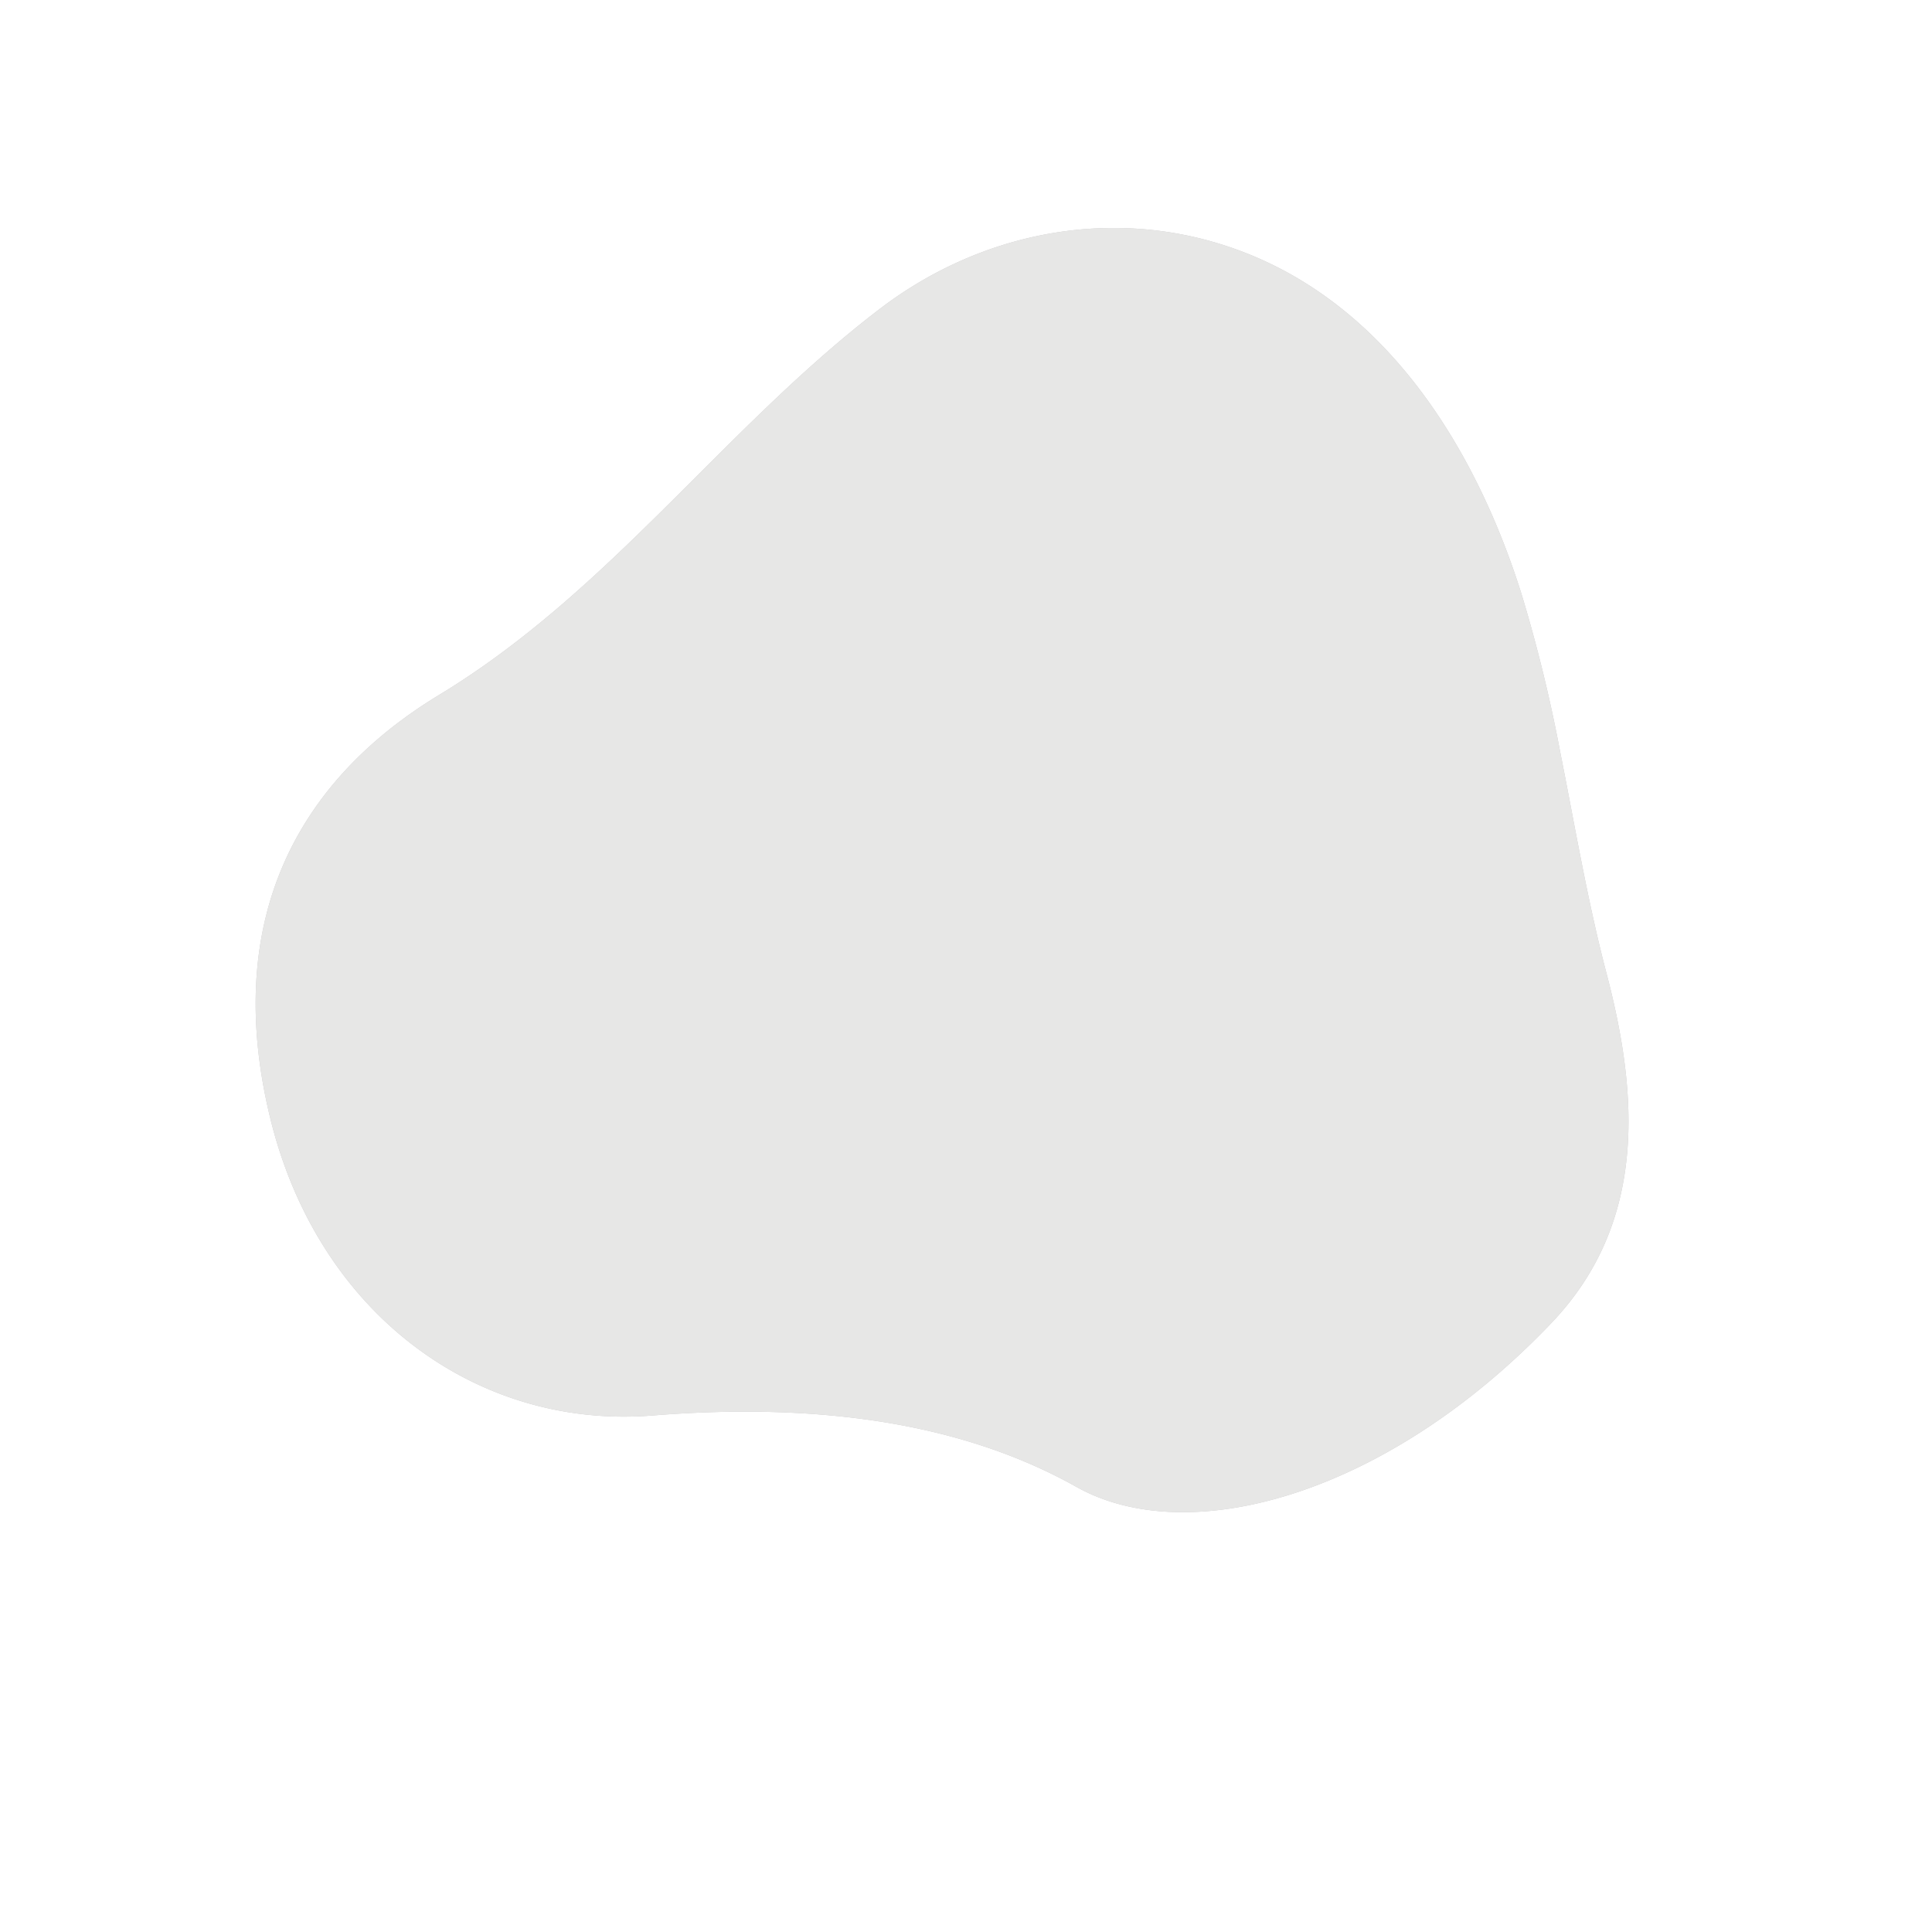 <svg class="animated" id="freepik_stories-live-collaboration" xmlns="http://www.w3.org/2000/svg" xmlns:xlink="http://www.w3.org/1999/xlink" viewBox="0 0 500 500" version="1.1" xmlns:svgjs="http://svgjs.com/svgjs"><style>svg#freepik_stories-live-collaboration:not(.animated) .animable {opacity: 0;}svg#freepik_stories-live-collaboration.animated #freepik--background-simple--inject-228 {animation: 1s 1 forwards cubic-bezier(.36,-0.01,.5,1.38) fadeIn;animation-delay: 0s;}svg#freepik_stories-live-collaboration.animated #freepik--Wall--inject-228 {animation: 1s 1 forwards cubic-bezier(.36,-0.01,.5,1.38) slideLeft;animation-delay: 0s;}svg#freepik_stories-live-collaboration.animated #freepik--Plants--inject-228 {animation: 1s 1 forwards cubic-bezier(.36,-0.01,.5,1.38) slideLeft;animation-delay: 0s;}svg#freepik_stories-live-collaboration.animated #freepik--character-2--inject-228 {animation: 1s 1 forwards cubic-bezier(.36,-0.01,.5,1.38) lightSpeedRight;animation-delay: 0s;}svg#freepik_stories-live-collaboration.animated #freepik--character-1--inject-228 {animation: 1s 1 forwards cubic-bezier(.36,-0.01,.5,1.38) lightSpeedRight;animation-delay: 0s;}            @keyframes fadeIn {                0% {                    opacity: 0;                }                100% {                    opacity: 1;                }            }                    @keyframes slideLeft {                0% {                    opacity: 0;                    transform: translateX(-30px);                }                100% {                    opacity: 1;                    transform: translateX(0);                }            }                    @keyframes lightSpeedRight {              from {                transform: translate3d(50%, 0, 0) skewX(-20deg);                opacity: 0;              }              60% {                transform: skewX(10deg);                opacity: 1;              }              80% {                transform: skewX(-2deg);              }              to {                opacity: 1;                transform: translate3d(0, 0, 0);              }            }        .animator-hidden { display: none; }</style><g id="freepik--background-simple--inject-228" class="animable" style="transform-origin: 243.808px 225.177px;"><path d="M403.74,194.41a389.52,389.52,0,0,0-9.91-40.47c-12.06-38.5-36.07-77.46-77.31-90.56-30.43-9.67-63.3-3-89,16.69-40.34,30.88-69.7,73-113.85,99.76-36.86,22.34-56.16,58.42-43.76,109.42S123.67,370,169,366.32c37.66-3,77,.21,109.57,18.48,29.08,16.33,80.48,2.15,123-42.48,24.77-26,22.37-59.06,14.3-90C410.85,233.29,407.6,213.77,403.74,194.41Z" style="fill: #AEADAC; transform-origin: 243.808px 225.177px;" id="el1hbxntmyz5l" class="animable"></path><g id="el0nkon3dugw3a"><path d="M403.74,194.41a389.52,389.52,0,0,0-9.91-40.47c-12.06-38.5-36.07-77.46-77.31-90.56-30.43-9.67-63.3-3-89,16.69-40.34,30.88-69.7,73-113.85,99.76-36.86,22.34-56.16,58.42-43.76,109.42S123.67,370,169,366.32c37.66-3,77,.21,109.57,18.48,29.08,16.33,80.48,2.15,123-42.48,24.77-26,22.37-59.06,14.3-90C410.85,233.29,407.6,213.77,403.74,194.41Z" style="fill: rgb(255, 255, 255); opacity: 0.7; transform-origin: 243.808px 225.177px;" class="animable" id="elt5kuv0sqrb"></path></g></g><g id="freepik--Wall--inject-228" class="animable animator-hidden" style="transform-origin: 256.295px 282.95px;"><line x1="101.96" y1="143.21" x2="101.96" y2="386.62" style="fill: none; stroke: rgb(38, 50, 56); stroke-linecap: round; stroke-linejoin: round; transform-origin: 101.96px 264.915px;" id="elgdhj5yfvsj" class="animable"></line><line x1="110.1" y1="145.43" x2="110.1" y2="388.84" style="fill: none; stroke: rgb(38, 50, 56); stroke-linecap: round; stroke-linejoin: round; transform-origin: 110.1px 267.135px;" id="elgwmeg3stuc8" class="animable"></line><line x1="295.8" y1="164.67" x2="295.8" y2="408.07" style="fill: none; stroke: rgb(38, 50, 56); stroke-linecap: round; stroke-linejoin: round; transform-origin: 295.8px 286.37px;" id="elodb8in4642a" class="animable"></line><line x1="303.93" y1="166.88" x2="303.93" y2="410.29" style="fill: none; stroke: rgb(38, 50, 56); stroke-linecap: round; stroke-linejoin: round; transform-origin: 303.93px 288.585px;" id="el5r11f1up72" class="animable"></line><line x1="78.54" y1="384.3" x2="420.19" y2="422.69" style="fill: none; stroke: rgb(38, 50, 56); stroke-linecap: round; stroke-linejoin: round; transform-origin: 249.365px 403.495px;" id="eltblp2jycnbs" class="animable"></line><line x1="78.54" y1="269.63" x2="434.05" y2="291.82" style="fill: none; stroke: rgb(38, 50, 56); stroke-linecap: round; stroke-linejoin: round; transform-origin: 256.295px 280.725px;" id="el5i86q8uwvpy" class="animable"></line></g><g id="freepik--Plants--inject-228" class="animable animator-hidden" style="transform-origin: 366.567px 353.116px;"><ellipse cx="367.14" cy="430.39" rx="43.78" ry="10.21" style="fill: #AEADAC; transform-origin: 367.14px 430.39px;" id="elhem2g47fvcf" class="animable"></ellipse><g id="elpkuft3axn2r"><ellipse cx="367.14" cy="430.39" rx="43.78" ry="10.21" style="fill: rgb(255, 255, 255); opacity: 0.5; transform-origin: 367.14px 430.39px;" class="animable" id="els223598hm4k"></ellipse></g><path d="M331.89,411v16.8c0,4.38,14.37,7.92,32.1,7.92s32.09-3.54,32.09-7.92V411Z" style="fill: #AEADAC; transform-origin: 363.985px 423.36px;" id="el0sjfvk9z4d7" class="animable"></path><path d="M392.55,408.2c-5.83-2.39-16.44-4-28.56-4s-22.73,1.6-28.57,4h-4.78v4.24c0,4.55,14.93,8.23,33.35,8.23s33.34-3.68,33.34-8.23V408.2Z" style="fill: #AEADAC; transform-origin: 363.985px 412.435px;" id="elk0ctm36ft7" class="animable"></path><ellipse cx="363.99" cy="408.2" rx="33.35" ry="8.23" style="fill: #AEADAC; transform-origin: 363.99px 408.2px;" id="ela0crat41omr" class="animable"></ellipse><g id="elo1g0q1g62xa"><path d="M394,407.68c0,3.83-13.45,6.94-30,6.94s-30.05-3.11-30.05-6.94,13.45-6.95,30.05-6.95S394,403.84,394,407.68Z" style="opacity: 0.39; transform-origin: 363.975px 407.675px;" class="animable" id="elzp1s4jbmcy"></path></g><g id="eln47sby1bojd"><ellipse cx="363.99" cy="409.05" rx="29.45" ry="5.57" style="opacity: 0.39; transform-origin: 363.99px 409.05px;" class="animable" id="elbgccm7z9xvm"></ellipse></g><path d="M355.5,285s-.55-3-.61-3.2c-.69-2.18-3.24-6.14-5.73-6.41a2.59,2.59,0,0,0-2.82,3c.18,1.76,1.75,3.42,3.16,4.44C351.16,284.06,355.49,285,355.5,285Z" style="fill: #AEADAC; transform-origin: 350.903px 280.188px;" id="elm44wg7laffg" class="animable"></path><path d="M360.3,265.69c-2.33.57-3.49,4.76-3.42,7,0,.19.45,3.22.49,3.2h0c-.18.66-.38,1.37-.57,2.15-.36,1.45-.74,3.09-1,4.92a49.06,49.06,0,0,0-.66,6,37.83,37.83,0,0,0,.23,6.83s0,.06,0,.08c-.3-.69-1.22-2.61-1.31-2.75-1.21-2-4.65-5.24-7-4.85A2.66,2.66,0,0,0,345.2,292c.63,1.71,2.53,2.94,4.13,3.57,1.79.71,5.79.56,6.11.54a56.23,56.23,0,0,0,1.47,6.94c.37,1.34.78,2.68,1.21,4-.29-.59-.54-1.12-.59-1.19-1.21-2-4.65-5.24-7-4.84a2.65,2.65,0,0,0-1.84,3.75c.63,1.71,2.53,2.94,4.13,3.57s5,.58,5.94.55c.17.51.33,1,.5,1.54.82,2.46,1.65,4.91,2.39,7.34.26.85.49,1.7.72,2.55-.25-.53-.47-1-.51-1-1.22-2-4.65-5.23-7.05-4.84a2.66,2.66,0,0,0-1.84,3.76c.64,1.7,2.54,2.93,4.13,3.56s4.7.58,5.78.55c.21.88.42,1.75.59,2.6.1.58.23,1.14.3,1.73l.24,1.72c.11,1.1.24,2.23.32,3.3.06.74.11,1.45.16,2.17-.25-.86-.78-2.52-.84-2.65a13.38,13.38,0,0,0-3.79-4.75,4.3,4.3,0,0,0-.32-.6c-1-1.52-3-2.18-4.32-1.16-1.88,1.41-1.41,5.91-.55,8.05.05.13.75,1.45,1.21,2.28-.34-.46-.66-.9-1-1.36-.69-.93-1.41-1.83-2.17-2.8l-1.16-1.39c-.38-.47-.84-.93-1.25-1.4-1-1.07-2.05-2.11-3.13-3.14.74-.52,3.33-2.42,4.07-3.82a6,6,0,0,0,.5-5.09,3.2,3.2,0,0,0-4.17-1.78c-2.1,1.08-2.31,5.53-1.76,7.74,0,.13.59,1.69.92,2.55-.66-.62-1.3-1.23-2-1.83-2-1.74-4-3.44-6-5.15L336.84,316c.26-.18,3.39-2.37,4.23-3.94a6,6,0,0,0,.5-5.08,3.21,3.21,0,0,0-4.17-1.79c-2.1,1.09-2.31,5.53-1.77,7.74,0,.17.86,2.41,1.09,3-1.35-1.15-2.69-2.32-4-3.52a58.87,58.87,0,0,1-4.91-5.12c.12-.08,3.4-2.34,4.26-4a6,6,0,0,0,.5-5.09,3.2,3.2,0,0,0-4.17-1.78c-2.1,1.08-2.31,5.53-1.77,7.74,0,.14.66,1.85,1,2.66l-.12.06a43.82,43.82,0,0,1-4-5.86c-.66-1.12-1.24-2.23-1.77-3.31.66-.35,3.66-2,4.6-3.34a5.76,5.76,0,0,0,1.06-4.94,3.28,3.28,0,0,0-4-2.22c-2.23.83-2.93,5.17-2.62,7.4,0,.12.32,1.35.55,2.24-.24-.49-.49-1-.7-1.47-.82-1.78-1.46-3.45-2-4.93-.31-.84-.58-1.61-.82-2.33.43-.71,2.13-3.6,2.29-5.27a6.65,6.65,0,0,0-1.39-5.13c-1.26-1.3-3.29-1.52-4.36-.21-1.48,1.82-.07,6.22,1.21,8.17.12.17,2.13,2.64,2.15,2.6l0,0c.22.7.46,1.44.74,2.25.53,1.49,1.14,3.18,1.92,5a59.52,59.52,0,0,0,2.79,5.72,43.71,43.71,0,0,0,3.94,6l.06.07c-.62-.45-2.39-1.66-2.53-1.74-2-1.1-6.49-2.09-8.12-.4-1.17,1.21-.75,3.24.65,4.39a6.4,6.4,0,0,0,5.16.89c1.78-.36,4.78-2.74,5-2.93a61,61,0,0,0,5,5.4c1,1,2.08,2,3.15,2.93l-1.11-.75c-2-1.1-6.49-2.09-8.12-.4-1.17,1.21-.75,3.24.65,4.39a6.36,6.36,0,0,0,5.16.89c1.6-.33,4.21-2.29,4.89-2.83.41.37.82.74,1.24,1.1,2,1.75,4,3.49,5.89,5.24.68.62,1.32,1.26,2,1.89l-1-.65c-2-1.1-6.48-2.09-8.11-.4-1.18,1.21-.75,3.24.65,4.39a6.34,6.34,0,0,0,5.15.89c1.53-.31,4-2.1,4.77-2.73.65.66,1.29,1.33,1.89,2,.4.46.81.88,1.19,1.37l1.13,1.41c.69.92,1.41,1.87,2.07,2.78.46.63.88,1.24,1.31,1.85-.66-.62-2-1.82-2.1-1.9-1.88-1.39-6.2-3-8.1-1.64-1.37,1-1.24,3,0,4.36a6.65,6.65,0,0,0,5.05,1.66c1.8-.08,5.06-1.84,5.46-2.06.71,1,1.39,2,2,3,2.19,3.27,3.9,6.07,5.07,8l.12.2,1.52-.56-.24-.39c-1.23-2-3-4.77-5.29-8-.72-1-1.51-2.12-2.33-3.24a24.39,24.39,0,0,0,2.36-2.65,22.41,22.41,0,0,0,5.84,1.36c.08,1.19.14,2.34.19,3.42.15,3.75.14,6.87.1,9V347l1.67-.62c0-2.17-.09-5.11-.31-8.59-.07-1.2-.17-2.49-.29-3.81.46-.06,4.24-.61,5.66-1.59s2.66-2.41,2.61-4.16a3.37,3.37,0,0,0-3.23-3.31c-2.46,0-4.52,3.78-4.93,5.92,0,.12-.13,1.53-.18,2.43,0-.54-.09-1.07-.15-1.62-.11-1.1-.25-2.19-.4-3.37l-.27-1.72c-.08-.58-.24-1.18-.35-1.78-.3-1.38-.67-2.77-1.07-4.17,1,0,4.31,0,5.75-.68s3-1.94,3.26-3.65a3.35,3.35,0,0,0-2.75-3.71c-2.48-.33-5.12,3-5.85,5-.05.13-.4,1.65-.58,2.49-.25-.84-.49-1.68-.77-2.52-.8-2.44-1.68-4.89-2.55-7.33-.27-.75-.52-1.5-.78-2.25.33,0,4.34.07,6-.68,1.43-.66,3-1.93,3.25-3.64a3.35,3.35,0,0,0-2.75-3.71c-2.48-.34-5.12,3-5.85,5-.05.15-.56,2.34-.66,2.9-.58-1.65-1.13-3.29-1.62-4.93a56.74,56.74,0,0,1-1.57-6.7c.16,0,4.35.09,6-.67,1.43-.67,3-1.94,3.25-3.65a3.34,3.34,0,0,0-2.75-3.71c-2.48-.34-5.12,3-5.85,5-.05.13-.43,1.8-.6,2.6l-.14,0a38.71,38.71,0,0,1-.38-6.78c0-1.23.12-2.41.24-3.54.79.09,4.39.5,6,0s3.26-1.56,3.67-3.22a3.3,3.3,0,0,0-2.36-3.94c-2.45-.61-5.48,2.35-6.43,4.25-.05.1-.46,1.22-.74,2,.06-.51.11-1,.18-1.53.25-1.83.59-3.48.91-4.94.19-.82.38-1.57.56-2.26.77-.3,3.89-1.58,4.95-2.78a5.6,5.6,0,0,0,1.59-4.74A3.31,3.31,0,0,0,360.3,265.69Z" style="fill: #AEADAC; transform-origin: 343.914px 306.776px;" id="elooyi4t2iqi" class="animable"></path><path d="M315.45,298.91c1.94.14,5.82-1.42,5.82-1.42S319.18,295.1,319,295c-1.73-1.58-5.89-3.69-8-2.55-1.49.82-1.6,2.83-.51,4.28A6.84,6.84,0,0,0,315.45,298.91Z" style="fill: #AEADAC; transform-origin: 315.517px 295.522px;" id="el8l1or6favdm" class="animable"></path><g id="el6verz1xep8m"><g style="opacity: 0.3; transform-origin: 341.937px 306.776px;" class="animable" id="elfwdhmnw8m2l"><path d="M355.5,285s-.55-3-.61-3.2c-.69-2.18-3.24-6.14-5.73-6.41a2.59,2.59,0,0,0-2.82,3c.18,1.76,1.75,3.42,3.16,4.44C351.16,284.06,355.49,285,355.5,285Z" style="fill: rgb(255, 255, 255); transform-origin: 350.903px 280.188px;" id="el88kvk8xe5eu" class="animable"></path><path d="M360.3,265.69c-2.33.57-3.49,4.76-3.42,7,0,.19.45,3.22.49,3.2h0c-.18.66-.38,1.37-.57,2.15-.36,1.45-.74,3.09-1,4.92a49.06,49.06,0,0,0-.66,6,37.83,37.83,0,0,0,.23,6.83s0,.06,0,.08c-.3-.69-1.22-2.61-1.31-2.75-1.21-2-4.65-5.24-7-4.85A2.66,2.66,0,0,0,345.2,292c.63,1.71,2.53,2.94,4.13,3.57,1.79.71,5.79.56,6.11.54a56.23,56.23,0,0,0,1.47,6.94c.37,1.34.78,2.68,1.21,4-.29-.59-.54-1.12-.59-1.19-1.21-2-4.65-5.24-7-4.84a2.65,2.65,0,0,0-1.84,3.75c.63,1.71,2.53,2.94,4.13,3.57s5,.58,5.94.55c.17.51.33,1,.5,1.54.82,2.46,1.65,4.91,2.39,7.34.26.85.49,1.7.72,2.55-.25-.53-.47-1-.51-1-1.22-2-4.65-5.23-7.05-4.84a2.66,2.66,0,0,0-1.84,3.76c.64,1.7,2.54,2.93,4.13,3.56s4.7.58,5.78.55c.21.88.42,1.75.59,2.6.1.58.23,1.14.3,1.73l.24,1.72c.11,1.1.24,2.23.32,3.3.06.74.11,1.45.16,2.17-.25-.86-.78-2.52-.84-2.65a13.38,13.38,0,0,0-3.79-4.75,4.3,4.3,0,0,0-.32-.6c-1-1.52-3-2.18-4.32-1.16-1.88,1.41-1.41,5.91-.55,8.05.05.13.75,1.45,1.21,2.28-.34-.46-.66-.9-1-1.36-.69-.93-1.41-1.83-2.17-2.8l-1.16-1.39c-.38-.47-.84-.93-1.25-1.4-1-1.07-2.05-2.11-3.13-3.14.74-.52,3.33-2.42,4.07-3.82a6,6,0,0,0,.5-5.09,3.2,3.2,0,0,0-4.17-1.78c-2.1,1.08-2.31,5.53-1.76,7.74,0,.13.59,1.69.92,2.55-.66-.62-1.3-1.23-2-1.83-2-1.74-4-3.44-6-5.15L336.84,316c.26-.18,3.39-2.37,4.23-3.94a6,6,0,0,0,.5-5.08,3.21,3.21,0,0,0-4.17-1.79c-2.1,1.09-2.31,5.53-1.77,7.74,0,.17.86,2.41,1.09,3-1.35-1.15-2.69-2.32-4-3.52a58.87,58.87,0,0,1-4.91-5.12c.12-.08,3.4-2.34,4.26-4a6,6,0,0,0,.5-5.09,3.2,3.2,0,0,0-4.17-1.78c-2.1,1.08-2.31,5.53-1.77,7.74,0,.14.66,1.85,1,2.66l-.12.06a43.82,43.82,0,0,1-4-5.86c-.66-1.12-1.24-2.23-1.77-3.31.66-.35,3.66-2,4.6-3.34a5.76,5.76,0,0,0,1.06-4.94,3.28,3.28,0,0,0-4-2.22c-2.23.83-2.93,5.17-2.62,7.4,0,.12.32,1.35.55,2.24-.24-.49-.49-1-.7-1.47-.82-1.78-1.46-3.45-2-4.93-.31-.84-.58-1.61-.82-2.33.43-.71,2.13-3.6,2.29-5.27a6.65,6.65,0,0,0-1.39-5.13c-1.26-1.3-3.29-1.52-4.36-.21-1.48,1.82-.07,6.22,1.21,8.17.12.17,2.13,2.64,2.15,2.6l0,0c.22.7.46,1.44.74,2.25.53,1.49,1.14,3.18,1.92,5a59.52,59.52,0,0,0,2.79,5.72,43.71,43.71,0,0,0,3.94,6l.06.07c-.62-.45-2.39-1.66-2.53-1.74-2-1.1-6.49-2.09-8.12-.4-1.17,1.21-.75,3.24.65,4.39a6.4,6.4,0,0,0,5.16.89c1.78-.36,4.78-2.74,5-2.93a61,61,0,0,0,5,5.4c1,1,2.08,2,3.15,2.93l-1.11-.75c-2-1.1-6.49-2.09-8.12-.4-1.17,1.21-.75,3.24.65,4.39a6.36,6.36,0,0,0,5.16.89c1.6-.33,4.21-2.29,4.89-2.83.41.37.82.74,1.24,1.1,2,1.75,4,3.49,5.89,5.24.68.62,1.32,1.26,2,1.89l-1-.65c-2-1.1-6.48-2.09-8.11-.4-1.18,1.21-.75,3.24.65,4.39a6.34,6.34,0,0,0,5.15.89c1.53-.31,4-2.1,4.77-2.73.65.66,1.29,1.33,1.89,2,.4.46.81.88,1.19,1.37l1.13,1.41c.69.92,1.41,1.87,2.07,2.78.46.63.88,1.24,1.31,1.85-.66-.62-2-1.82-2.1-1.9-1.88-1.39-6.2-3-8.1-1.64-1.37,1-1.24,3,0,4.36a6.65,6.65,0,0,0,5.05,1.66c1.8-.08,5.06-1.84,5.46-2.06.71,1,1.39,2,2,3,2.19,3.27,3.9,6.07,5.07,8l.12.2,1.52-.56-.24-.39c-1.23-2-3-4.77-5.29-8-.72-1-1.51-2.12-2.33-3.24a24.39,24.39,0,0,0,2.36-2.65,22.41,22.41,0,0,0,5.84,1.36c.08,1.19.14,2.34.19,3.42.15,3.75.14,6.87.1,9V347l1.67-.62c0-2.17-.09-5.11-.31-8.59-.07-1.2-.17-2.49-.29-3.81.46-.06,4.24-.61,5.66-1.59s2.66-2.41,2.61-4.16a3.37,3.37,0,0,0-3.23-3.31c-2.46,0-4.52,3.78-4.93,5.92,0,.12-.13,1.53-.18,2.43,0-.54-.09-1.07-.15-1.62-.11-1.1-.25-2.19-.4-3.37l-.27-1.72c-.08-.58-.24-1.18-.35-1.78-.3-1.38-.67-2.77-1.07-4.17,1,0,4.31,0,5.75-.68s3-1.94,3.26-3.65a3.35,3.35,0,0,0-2.75-3.71c-2.48-.33-5.12,3-5.85,5-.05.13-.4,1.65-.58,2.49-.25-.84-.49-1.68-.77-2.52-.8-2.44-1.68-4.89-2.55-7.33-.27-.75-.52-1.5-.78-2.25.33,0,4.34.07,6-.68,1.43-.66,3-1.93,3.25-3.64a3.35,3.35,0,0,0-2.75-3.71c-2.48-.34-5.12,3-5.85,5-.05.15-.56,2.34-.66,2.9-.58-1.65-1.13-3.29-1.62-4.93a56.74,56.74,0,0,1-1.57-6.7c.16,0,4.35.09,6-.67,1.43-.67,3-1.94,3.25-3.65a3.34,3.34,0,0,0-2.75-3.71c-2.48-.34-5.12,3-5.85,5-.05.13-.43,1.8-.6,2.6l-.14,0a38.71,38.71,0,0,1-.38-6.78c0-1.23.12-2.41.24-3.54.79.09,4.39.5,6,0s3.26-1.56,3.67-3.22a3.3,3.3,0,0,0-2.36-3.94c-2.45-.61-5.48,2.35-6.43,4.25-.05.1-.46,1.22-.74,2,.06-.51.11-1,.18-1.53.25-1.83.59-3.48.91-4.94.19-.82.38-1.57.56-2.26.77-.3,3.89-1.58,4.95-2.78a5.6,5.6,0,0,0,1.59-4.74A3.31,3.31,0,0,0,360.3,265.69Z" style="fill: rgb(255, 255, 255); transform-origin: 343.914px 306.776px;" id="eljtlozy1dm8e" class="animable"></path><path d="M315.45,298.91c1.94.14,5.82-1.42,5.82-1.42S319.18,295.1,319,295c-1.73-1.58-5.89-3.69-8-2.55-1.49.82-1.6,2.83-.51,4.28A6.84,6.84,0,0,0,315.45,298.91Z" style="fill: rgb(255, 255, 255); transform-origin: 315.517px 295.522px;" id="elsoyqlyec94q" class="animable"></path></g></g><path d="M356.49,339.35s11.76-27,18.35-25.07-11.29,44-11.29,44,20.7-36.73,34.82-35.15-5.18,42.58-23.06,55c0,0,28.23-27.25,44.7-18.83s-32.94,33.71-32.94,33.71,28.7-5.83,25.41.79-41.23,5.88-41.23,5.88l-7.92-.66-.06,5.22.06-5.22s-34-5.28-37.42-26c-1.37-8.28,22.58,8.7,22.58,8.7S321.67,349,326.85,338.5s28.23,23.3,28.23,23.3-18.82-42-15.06-48.54S356.49,339.35,356.49,339.35Z" style="fill: #AEADAC; transform-origin: 374.612px 358.317px;" id="el45j31mwn69g" class="animable"></path><g id="eljvf1mahfx1j"><g style="opacity: 0.3; transform-origin: 374.612px 358.317px;" class="animable" id="el3ffuvow5oee"><path d="M356.49,339.35s11.76-27,18.35-25.07-11.29,44-11.29,44,20.7-36.73,34.82-35.15-5.18,42.58-23.06,55c0,0,28.23-27.25,44.7-18.83s-32.94,33.71-32.94,33.71,28.7-5.83,25.41.79-41.23,5.88-41.23,5.88l-7.92-.66-.06,5.22.06-5.22s-34-5.28-37.42-26c-1.37-8.28,22.58,8.7,22.58,8.7S321.67,349,326.85,338.5s28.23,23.3,28.23,23.3-18.82-42-15.06-48.54S356.49,339.35,356.49,339.35Z" style="fill: rgb(255, 255, 255); transform-origin: 374.612px 358.317px;" id="el95zc3v9gml" class="animable"></path></g></g><path d="M352.73,340.43c10.35,31.74,10.35,53.38,10.35,53.38s-12.24-.9-24.94-11.73" style="fill: none; stroke: rgb(38, 50, 56); stroke-linecap: round; stroke-linejoin: round; transform-origin: 350.61px 367.12px;" id="elkcrl6egxybl" class="animable"></path><path d="M357.9,357.48a166.58,166.58,0,0,1,8.47-25.88" style="fill: none; stroke: rgb(38, 50, 56); stroke-linecap: round; stroke-linejoin: round; transform-origin: 362.135px 344.54px;" id="elmb5rnwjth1" class="animable"></path><path d="M388.49,343l-26.35,36.1s-17.88-17.06-24-26.21" style="fill: none; stroke: rgb(38, 50, 56); stroke-linecap: round; stroke-linejoin: round; transform-origin: 363.315px 361.05px;" id="elhq3x89iledi" class="animable"></path><path d="M362.61,388.58s27.76-10.06,39.05-16.33" style="fill: none; stroke: rgb(38, 50, 56); stroke-linecap: round; stroke-linejoin: round; transform-origin: 382.135px 380.415px;" id="el35ipbsgpg6g" class="animable"></path><path d="M363.08,393.81s-.18,8.73-.11,12.29" style="fill: none; stroke: rgb(38, 50, 56); stroke-linecap: round; stroke-linejoin: round; transform-origin: 363.017px 399.955px;" id="elk2u5rth4k8" class="animable"></path></g><g id="freepik--character-2--inject-228" class="animable animator-hidden" style="transform-origin: 316.105px 192.473px;"><path d="M416.54,273.43,215.2,266a6.38,6.38,0,0,1-6.14-6.37V113.5a6.37,6.37,0,0,1,6.14-6.37l201.34-7.45a6.38,6.38,0,0,1,6.61,6.37v161A6.37,6.37,0,0,1,416.54,273.43Z" style="fill: rgb(38, 50, 56); stroke: rgb(38, 50, 56); stroke-linecap: round; stroke-linejoin: round; stroke-width: 1.51px; transform-origin: 316.105px 186.555px;" id="el75os0496i6a" class="animable"></path><polygon points="414.4 266.22 214.47 259.02 214.47 114.98 414.4 107.78 414.4 266.22" style="fill: rgb(255, 255, 255); transform-origin: 314.435px 187px;" id="elblk6jo4luqp" class="animable"></polygon><g style="clip-path: url(&quot;#freepik--clip-path--inject-228&quot;); transform-origin: 316.165px 199.185px;" id="ely2ivk60v5lm" class="animable"><path d="M298.29,123.44s-6-3.33-8.38,2.76-1,11-7.21,19.4-4.52,19,2.18,25.92,14.75,7.62,20.78,7.08,6.2,1,11.56,1.76,5.36,1.28,9.22-.71,8-3.44,9.88-14.07-6.87-28-15.91-36.33-13.07-8-15.75-7a13.29,13.29,0,0,0-4.7,3.45Z" style="fill: rgb(38, 50, 56); stroke: rgb(38, 50, 56); stroke-linecap: round; stroke-linejoin: round; transform-origin: 307.709px 151.39px;" id="elr6hkykozbr" class="animable"></path><path d="M298.23,174.87a10.88,10.88,0,0,1-2.29-.08" style="fill: none; stroke: rgb(255, 255, 255); stroke-linecap: round; stroke-linejoin: round; stroke-width: 0.75px; transform-origin: 297.085px 174.844px;" id="elay0u1xyve0v" class="animable"></path><path d="M296,134.36s-5.34.89-7.12,10.24-.45,15.13-1.34,20.48c-.58,3.5,1.52,6.81,4.79,8.55" style="fill: none; stroke: rgb(255, 255, 255); stroke-linecap: round; stroke-linejoin: round; stroke-width: 0.75px; transform-origin: 291.722px 153.995px;" id="elecm7c4b5foo" class="animable"></path><path d="M282.65,164.12A7.1,7.1,0,0,0,284,166" style="fill: none; stroke: rgb(255, 255, 255); stroke-linecap: round; stroke-linejoin: round; stroke-width: 0.75px; transform-origin: 283.325px 165.06px;" id="elze6go0pirg" class="animable"></path><path d="M296.44,130.8a10.12,10.12,0,0,0-9.34,7.57c-2.23,7.56.44,8-3.12,15.13a15.78,15.78,0,0,0-2,7.79" style="fill: none; stroke: rgb(255, 255, 255); stroke-linecap: round; stroke-linejoin: round; stroke-width: 0.75px; transform-origin: 289.21px 146.045px;" id="el9tw3288xw4h" class="animable"></path><path d="M294.46,152.07s-4.52-4.25-5-.75a10.26,10.26,0,0,0,3.68,8.9c2.18,1.62,3.52,1,3.52,1Z" style="fill: rgb(255, 255, 255); stroke: rgb(38, 50, 56); stroke-linecap: round; stroke-linejoin: round; transform-origin: 293.036px 155.637px;" id="elsoo66di36bc" class="animable"></path><polygon points="212.51 239.49 228.7 239.49 228.7 150.86 243.34 150.86 243.34 217.14 254.9 217.14 254.9 176.29 264.15 176.29 264.15 132.37 272.63 132.37 272.63 205.58 278.79 205.58 278.79 176.29 284.96 176.29 284.96 221.94 297.29 221.94 297.29 183.23 346.61 183.23 346.61 220.99 359.71 220.99 359.71 130.82 365.1 130.82 365.1 167.05 373.58 167.05 373.58 113.1 380.52 113.1 380.52 203.27 399.01 203.27 399.01 219.45 406.72 219.45 406.72 147.78 419.82 147.78 419.82 272.63 212.51 272.63 212.51 239.49" style="fill: #AEADAC; transform-origin: 316.165px 192.865px;" id="el8y966rei0nr" class="animable"></polygon><g id="elxtjyjctmdt8"><polygon points="212.51 239.49 228.7 239.49 228.7 150.86 243.34 150.86 243.34 217.14 254.9 217.14 254.9 176.29 264.15 176.29 264.15 132.37 272.63 132.37 272.63 205.58 278.79 205.58 278.79 176.29 284.96 176.29 284.96 221.94 297.29 221.94 297.29 183.23 346.61 183.23 346.61 220.99 359.71 220.99 359.71 130.82 365.1 130.82 365.1 167.05 373.58 167.05 373.58 113.1 380.52 113.1 380.52 203.27 399.01 203.27 399.01 219.45 406.72 219.45 406.72 147.78 419.82 147.78 419.82 272.63 212.51 272.63 212.51 239.49" style="fill: rgb(255, 255, 255); opacity: 0.7; transform-origin: 316.165px 192.865px;" class="animable" id="el0jbzjjo34w5l"></polygon></g><path d="M319.07,166.55s-2,8.44.5,14.1,8.88,8.49,13.91,10.42,14.41-.95,15.08,7.3-.17,24.12.84,32.72.83,14.45-.84,20.06-7.88,10.16-7.88,10.16l-8.88-8.66s4.86-10.31,5.2-15.66-3.52.16-4.86,2.77,1.34,16.16,1.34,16.16-6.71,14.24-12.07,17.65-17.09,0-21.45-4.6-10.72-16.63-10.55-20,4.56-11.55,3.35-12.74a25,25,0,0,1-4.69-7.44s-1.34,4.46-.51,8a92.5,92.5,0,0,0,3.52,10.06,7.89,7.89,0,0,0-5,2.6l-5.37,5.42s-5.36-5.46-6.87-11.07.67-11.86.67-24.1-1.84-21.87,1.34-26.24,11.57-1.59,18.44-3.59,9.55-4.88,11.06-9.66a19.32,19.32,0,0,0,1-8S317.05,168.62,319.07,166.55Z" style="fill: #AEADAC; stroke: rgb(38, 50, 56); stroke-linecap: round; stroke-linejoin: round; transform-origin: 311.664px 220.752px;" id="eljwx6ea91wn" class="animable"></path><path d="M294.75,189.77c6.5-2,9.1-4.84,10.58-9.51a19.32,19.32,0,0,0,1-8s10.72-3.65,12.74-5.72c0,0-2,8.44.5,14.1,1.86,4.18,5.82,6.81,9.79,8.69-2.14,3.64-8,11.62-18.34,11.49C302.09,200.71,297.18,194.77,294.75,189.77Z" style="fill: rgb(255, 255, 255); stroke: rgb(38, 50, 56); stroke-linecap: round; stroke-linejoin: round; transform-origin: 312.055px 183.681px;" id="el4sybvvq98c" class="animable"></path><path d="M302.31,136s4.86-6.62,10.39-4.33,12.9,12,12.9,23.44-10.53,20.51-17.43,20.73c-3.73.12-11.05-9.14-13.4-16.63s-1.28-16.83.22-19.77A6.52,6.52,0,0,1,302.31,136Z" style="fill: rgb(255, 255, 255); stroke: rgb(38, 50, 56); stroke-linecap: round; stroke-linejoin: round; transform-origin: 309.499px 153.515px;" id="ele9o6t26l4x" class="animable"></path><path d="M302.31,136s4.19-3,6.53.33,7.38,14.45,11.73,26.23,2.18,17,1.85,18,8.21,1.09,14.41-7.64,6-15.95,1.84-25.72S325.6,118.12,315,116.41s-16.08,4.71-16.75,7Z" style="fill: rgb(38, 50, 56); stroke: rgb(38, 50, 56); stroke-linecap: round; stroke-linejoin: round; transform-origin: 319.955px 148.57px;" id="el8ybcmqz3kuo" class="animable"></path><path d="M331.67,175.51a6.14,6.14,0,0,0,5.16-2.53" style="fill: none; stroke: rgb(255, 255, 255); stroke-linecap: round; stroke-linejoin: round; stroke-width: 0.75px; transform-origin: 334.25px 174.246px;" id="el2zfswq329ap" class="animable"></path><path d="M302.68,129.47s0-4.46,6.23-1.79S322.71,170,328.05,174" style="fill: none; stroke: rgb(255, 255, 255); stroke-linecap: round; stroke-linejoin: round; stroke-width: 0.75px; transform-origin: 315.365px 150.414px;" id="elwdphb3flenq" class="animable"></path><path d="M311.08,121.27c3.44-.93,7.64-.91,10.74,2.85,6.23,7.57,6.23,32.94,9.79,40.06s7.57.9,7.57.9" style="fill: none; stroke: rgb(255, 255, 255); stroke-linecap: round; stroke-linejoin: round; stroke-width: 0.75px; transform-origin: 325.13px 144.178px;" id="elqadi78cxpd" class="animable"></path><path d="M304.9,124.12a21.89,21.89,0,0,1,3.34-1.83" style="fill: none; stroke: rgb(255, 255, 255); stroke-linecap: round; stroke-linejoin: round; stroke-width: 0.75px; transform-origin: 306.57px 123.205px;" id="ela95sffo11ys" class="animable"></path><path d="M306.16,149.14s.51,4.88,0,6.87-2.34,1.55-.67,2.81,4.19-1,4.19-1" style="fill: none; stroke: rgb(38, 50, 56); stroke-linecap: round; stroke-linejoin: round; transform-origin: 307.241px 154.171px;" id="el1tfoujt2dht" class="animable"></path><path d="M300.47,150.86c0,1.11.37,2,.83,2s.84-.86.84-2-.37-2-.84-2.05S300.47,149.75,300.47,150.86Z" style="fill: rgb(38, 50, 56); transform-origin: 301.305px 150.834px;" id="elogt1hdx5kzd" class="animable"></path><path d="M312,151.11c0,1.11.37,2,.84,2s.83-.86.83-2-.37-2-.83-2.05S312,150,312,151.11Z" style="fill: rgb(38, 50, 56); transform-origin: 312.835px 151.084px;" id="elut3cacyxeyr" class="animable"></path><path d="M288.07,228.82s-1.18-.56-.17-6.88,1.84-10.13,1.51-11.48a54.37,54.37,0,0,0-2-5.13" style="fill: none; stroke: rgb(38, 50, 56); stroke-linecap: round; stroke-linejoin: round; transform-origin: 288.447px 217.075px;" id="el8uy7h5bd2j" class="animable"></path><path d="M336.32,234.61a11.28,11.28,0,0,0,2.85-8.23c-.33-5-2.51-10.68-2.34-11.85s2.85-5.72,2.85-5.72" style="fill: none; stroke: rgb(38, 50, 56); stroke-linecap: round; stroke-linejoin: round; transform-origin: 338px 221.71px;" id="elh1591sygnm6" class="animable"></path><path d="M333.81,248.23s5.53-.06,8.71,2.45a8.87,8.87,0,0,1,3.36,6,98.66,98.66,0,0,0-11.06,12.51c-4,5.83-14.25,11.68-14.25,11.68s2.18-2.07-2.68.7-6.36,3.7-6.36,3.7l-10.06-.67s.5-6.18,5.7-8.09,11.73-2.43,12.23-2.57,11.23-19,12.74-22l1.5-2.94Z" style="fill: rgb(255, 255, 255); stroke: rgb(38, 50, 56); stroke-linecap: round; stroke-linejoin: round; transform-origin: 323.675px 266.75px;" id="elhmtnb0nv5do" class="animable"></path><path d="M291.08,246.9S302,262,306,266.09s4,4.56,5,4.61,10.06,1,11.4,3.26,4.19,10.1,4.19,10.1l-13.41-.18a8.54,8.54,0,0,0-2.18-4c-1.67-1.6-4-2.22-5.86-4.66s-2.52-3.48-2.52-3.48-17.93-12-21.95-16.86C280.69,254.92,285.39,245.44,291.08,246.9Z" style="fill: rgb(255, 255, 255); stroke: rgb(38, 50, 56); stroke-linecap: round; stroke-linejoin: round; transform-origin: 303.63px 265.404px;" id="el95nwqets3qq" class="animable"></path><line x1="304.82" y1="196.15" x2="302.64" y2="201.57" style="fill: none; stroke: rgb(38, 50, 56); stroke-linecap: round; stroke-linejoin: round; stroke-width: 3.142px; transform-origin: 303.73px 198.86px;" id="elk02ah5v8m9a" class="animable"></line><path d="M298.07,146.67s1.35-4.94,5.85-2.83" style="fill: none; stroke: rgb(38, 50, 56); stroke-linecap: round; stroke-linejoin: round; transform-origin: 300.995px 144.993px;" id="eliuplcj9w2k" class="animable"></path><path d="M309.28,144.16s3.08-3.36,6.81,1.44" style="fill: none; stroke: rgb(38, 50, 56); stroke-linecap: round; stroke-linejoin: round; transform-origin: 312.685px 144.308px;" id="elbi0fn5wr509" class="animable"></path><path d="M302.69,163s4.17,3.28,8.57.21" style="fill: none; stroke: rgb(38, 50, 56); stroke-linecap: round; stroke-linejoin: round; transform-origin: 306.975px 163.761px;" id="elnj7ja03kao" class="animable"></path></g><polygon points="414.4 266.22 214.47 259.02 214.47 114.98 414.4 107.78 414.4 266.22" style="fill: none; stroke: rgb(38, 50, 56); stroke-linecap: round; stroke-linejoin: round; transform-origin: 314.435px 187px;" id="el9bryyeykf4j" class="animable"></polygon><rect x="384.2" y="250.89" width="23.92" height="11.06" rx="4.38" style="fill: rgb(38, 50, 56); stroke: rgb(38, 50, 56); stroke-linecap: round; stroke-linejoin: round; stroke-width: 1.643px; transform-origin: 396.16px 256.42px;" id="elwmn47uhpf8p" class="animable"></rect><path d="M387.77,253.21h1.17v5.43h2.64v1h-3.81Z" style="fill: rgb(255, 255, 255); transform-origin: 389.675px 256.425px;" id="elackvdzde7hl" class="animable"></path><path d="M393.63,253.21v6.41h-1.17v-6.41Z" style="fill: rgb(255, 255, 255); transform-origin: 393.045px 256.415px;" id="elb8xjopvmcp" class="animable"></path><path d="M396.44,259.62l-2.08-6.41h1.28l.87,2.91c.25.81.46,1.56.63,2.34h0a23.93,23.93,0,0,1,.66-2.32l.93-2.93H400l-2.21,6.41Z" style="fill: rgb(255, 255, 255); transform-origin: 397.18px 256.415px;" id="elonkhpto5hna" class="animable"></path><path d="M404.27,256.78h-2.41v1.88h2.7v1h-3.87v-6.41h3.73v1h-2.56v1.66h2.41Z" style="fill: rgb(255, 255, 255); transform-origin: 402.625px 256.455px;" id="elqt6pihu6gam" class="animable"></path></g><g id="freepik--character-1--inject-228" class="animable animator-hidden" style="transform-origin: 172.179px 272.603px;"><ellipse cx="162.31" cy="422.99" rx="43.78" ry="10.21" style="fill: #AEADAC; transform-origin: 162.31px 422.99px;" id="elthbqx5prt7" class="animable"></ellipse><g id="elu6n3x4teav"><ellipse cx="162.31" cy="422.99" rx="43.78" ry="10.21" style="fill: rgb(255, 255, 255); opacity: 0.5; transform-origin: 162.31px 422.99px;" class="animable" id="elfl39ur515v"></ellipse></g><path d="M160.79,408.28s16.3,5.35,18.42,5.73,1.49,2.61-1,4.23-6.22,2.11-15.06.87-10.45-2.86-11.07-2.62-2.12,1.5-4.23.5-3.12-5-1-6.84S160.79,408.28,160.79,408.28Z" style="fill: #AEADAC; stroke: rgb(38, 50, 56); stroke-linecap: round; stroke-linejoin: round; transform-origin: 163.085px 414.044px;" id="elz0gvnvf51" class="animable"></path><path d="M180.48,415.26c-4.8,3.83-17.41,2.53-23.7.79a27.69,27.69,0,0,0-10.58-.83,3.66,3.66,0,0,0,1.65,1.77c2.11,1,3.61-.25,4.23-.5s2.24,1.37,11.07,2.62,12.57.74,15.06-.87C179.67,417.29,180.48,416.13,180.48,415.26Z" style="fill: rgb(38, 50, 56); stroke: rgb(38, 50, 56); stroke-linecap: round; stroke-linejoin: round; transform-origin: 163.34px 417.424px;" id="els67co5duhxr" class="animable"></path><path d="M149.46,412.14A72.68,72.68,0,0,0,159.79,420c4.61,2.61,6.23,4.35,4,7s-4,2-13.2,0a43.51,43.51,0,0,1-14.68-5.85s-.37,1.24-3.36.37-2.74-3.23-2-5.22S140.88,408,149.46,412.14Z" style="fill: #AEADAC; stroke: rgb(38, 50, 56); stroke-linecap: round; stroke-linejoin: round; transform-origin: 147.425px 419.756px;" id="elcru0mveg9g5" class="animable"></path><path d="M163.78,427a5.45,5.45,0,0,0,.75-1.15,9.62,9.62,0,0,1-4.4,1.19c-3.65.05-15.19-3.57-19.88-6.25-3.85-2.2-8.61-2.14-10.18-2.05a2.92,2.92,0,0,0,2.47,2.78c3,.87,3.36-.37,3.36-.37A43.51,43.51,0,0,0,150.58,427C159.79,428.94,161.54,429.56,163.78,427Z" style="fill: rgb(38, 50, 56); stroke: rgb(38, 50, 56); stroke-linecap: round; stroke-linejoin: round; transform-origin: 147.3px 423.701px;" id="elfu46bxhpdco" class="animable"></path><path d="M177.22,280.85s-1,14.93-4.48,37.58-12.45,39.57-13,48.16-.25,25.51-.25,29,1.12,2.36,1.25,5.47,0,7.22,0,7.22a43.15,43.15,0,0,1-6.35,2.49,30.75,30.75,0,0,1-3.73.75s.5,1-2.12-5.35-3.73-17.43-3.73-28.25,4.73-30.12,6.47-41.07,6.72-39,7.22-44.8a59.4,59.4,0,0,1,2.36-11.58,33.77,33.77,0,0,0,9.46,0C175.35,279.73,177.22,280.85,177.22,280.85Z" style="fill: rgb(38, 50, 56); stroke: rgb(38, 50, 56); stroke-linecap: round; stroke-linejoin: round; transform-origin: 161.015px 345.897px;" id="elohixnkv1ykm" class="animable"></path><path d="M126.32,279.11s2.86,53.63,1,62.34-3,10.21-2.86,17.55,1.37,36.09,2.86,44.55,3,8.84,2.74,11.08.5,3.86,1,4.23.37,1.87,7.21-.62a136.3,136.3,0,0,0,12.82-5.48,50,50,0,0,0,.38-7.84c0-5.85-3-10.2-3-14.68s-1-24.64,2.74-38.71,8.58-44.3,9.83-53.14,1.74-13.81,1.74-13.81a75.9,75.9,0,0,1-19.54-2.86c-10.58-3-17.17-4.61-17.42-3.73A.86.86,0,0,0,126.32,279.11Z" style="fill: rgb(38, 50, 56); stroke: rgb(38, 50, 56); stroke-linecap: round; stroke-linejoin: round; transform-origin: 143.614px 348.698px;" id="elusbkguqbuse" class="animable"></path><path d="M153.05,407.4c-.09,1.46-.09,2.48-.09,2.48" style="fill: none; stroke: rgb(255, 255, 255); stroke-linecap: round; stroke-linejoin: round; stroke-width: 0.75px; transform-origin: 153.005px 408.64px;" id="elcalw787gs4e" class="animable"></path><path d="M162.87,293.68s-5.29,27.62-8.3,47.23-8.27,39.2-2.25,58.13a9.27,9.27,0,0,1,1,5.33" style="fill: none; stroke: rgb(255, 255, 255); stroke-linecap: round; stroke-linejoin: round; stroke-width: 0.75px; transform-origin: 156.214px 349.025px;" id="elmepk072zce" class="animable"></path><path d="M218.78,210.66a70,70,0,0,1,3.11-9.33c1.37-2.74,5-3.86,7.22-5.6s3.24-4.61,4.11-3.24.25,3.86-.63,5-2,1.87-2.61,2.74l-.62.87s8.71,2,10.58,2.49,7.21-.25,5.22,2a22.17,22.17,0,0,1-11.57,6,75.71,75.71,0,0,0-9.46,2.24l-2.74,2.49Z" style="fill: rgb(255, 255, 255); stroke: rgb(38, 50, 56); stroke-linecap: round; stroke-linejoin: round; transform-origin: 232.189px 204.225px;" id="eltz6mp361ev" class="animable"></path><path d="M215.42,212.28s3-2.62,3-2.24,5.22,8.71,5.22,8.71l-4.1,2.86Z" style="fill: rgb(255, 255, 255); stroke: rgb(38, 50, 56); stroke-linecap: round; stroke-linejoin: round; transform-origin: 219.53px 215.806px;" id="elx9d8cu4vbjs" class="animable"></path><path d="M178.83,184.15c.38.63,3.11,4.36,4.86,15.93s7.09,26.76,7.09,26.76l24.52-15.06,5.35,11.2s-21.53,21.53-28,26.13-10.21,4.36-13.32,1.75-2.24-44.56-2.24-49.91S178.83,184.15,178.83,184.15Z" style="fill: #AEADAC; stroke: rgb(38, 50, 56); stroke-linecap: round; stroke-linejoin: round; transform-origin: 198.814px 218.434px;" id="el5eink2ljdak" class="animable"></path><path d="M246.53,202.7s.13-9-1-7.22-1.12,5.1-1.12,7.09S246.53,202.7,246.53,202.7Z" style="fill: rgb(255, 255, 255); stroke: rgb(38, 50, 56); stroke-linecap: round; stroke-linejoin: round; transform-origin: 245.472px 199.368px;" id="els5nlhoky07" class="animable"></path><path d="M245.91,200.08s2.49-3.61,2.61-1.49-1.24,6-2.73,7.09a4.7,4.7,0,0,1-2.49,1.12Z" style="fill: rgb(255, 255, 255); stroke: rgb(38, 50, 56); stroke-linecap: round; stroke-linejoin: round; transform-origin: 245.914px 202.361px;" id="el60vk624ln15" class="animable"></path><path d="M241.06,204.06s3.85-6.59,4.35-5.1-.74,6.22-2.11,7.84a9.18,9.18,0,0,1-3.61,2.37Z" style="fill: rgb(255, 255, 255); stroke: rgb(38, 50, 56); stroke-linecap: round; stroke-linejoin: round; transform-origin: 242.607px 203.955px;" id="el8s06aa2mle" class="animable"></path><path d="M235.46,208.92c.37-.38,6.22-13.19,6.47-10.21s-1.5,9.46-2.24,10.46-4.61,1.61-4.61,1.61" style="fill: rgb(255, 255, 255); stroke: rgb(38, 50, 56); stroke-linecap: round; stroke-linejoin: round; transform-origin: 238.517px 204.52px;" id="els8be5fkr5w" class="animable"></path><path d="M223,210.41s.13-2.24,3.24-3.23,5-.25,5.22.12" style="fill: none; stroke: rgb(38, 50, 56); stroke-linecap: round; stroke-linejoin: round; transform-origin: 227.23px 208.548px;" id="el46bc3prz5fm" class="animable"></path><path d="M139.13,169.22s-14.31,9-18.41,11.08-4.48,2.61-4.61,5.35,7.34,61.1,7.34,61.1L118.1,280.6s28.25,10.08,34.1,10.33,10.21.25,10.21.25l3-7.35,1.62,7s5.1-1.86,9.71-4,10.2-7.71,10.58-7.59S180.82,246,180.82,246s.63-56-1-60.73-20.66-12.69-20.66-12.69a114,114,0,0,0-11.82-3C143.24,169,140.26,168.6,139.13,169.22Z" style="fill: #AEADAC; stroke: rgb(38, 50, 56); stroke-linecap: round; stroke-linejoin: round; transform-origin: 151.722px 230.044px;" id="ellhosdsmjfp" class="animable"></path><path d="M147.35,169.59c-4.11-.62-7.1-1-8.21-.37l-.66.41,14.22,48.25,5.1,7.71L161.91,214s1.37-18.17,1.37-26.13a130.5,130.5,0,0,0-.85-13.87c-2-.89-3.26-1.44-3.26-1.44A114,114,0,0,0,147.35,169.59Z" style="fill: rgb(255, 255, 255); stroke: rgb(38, 50, 56); stroke-linecap: round; stroke-linejoin: round; transform-origin: 150.88px 197.243px;" id="elql2am0ah2b" class="animable"></path><path d="M148.59,183.41l6.6,8.21-2.49,26.26,5.1,7.71s3.61-11.69,3.61-11.32-4.23-24-4.23-24l4.23-7.59-4.6-8.59Z" style="fill: rgb(38, 50, 56); stroke: rgb(38, 50, 56); stroke-linecap: round; stroke-linejoin: round; transform-origin: 155px 199.84px;" id="elx145xc6elip" class="animable"></path><polygon points="157.3 178.3 163.28 187.89 163.03 171.83 158.67 167.6 157.3 178.3" style="fill: rgb(255, 255, 255); stroke: rgb(38, 50, 56); stroke-linecap: round; stroke-linejoin: round; transform-origin: 160.29px 177.745px;" id="elf2k2iouqift" class="animable"></polygon><path d="M143.37,148.81s.12,19.66.12,20.53,12.94,15.06,12.94,15.06l5.11-21.9s-9.71-3.11-12.45-7.09S144,147.94,143.37,148.81Z" style="fill: rgb(255, 255, 255); stroke: rgb(38, 50, 56); stroke-linecap: round; stroke-linejoin: round; transform-origin: 152.455px 166.538px;" id="el6uc7mazxw4m" class="animable"></path><polygon points="142.62 163.25 154.32 176.56 147.6 189.63 138.14 168.47 142.62 163.25" style="fill: rgb(255, 255, 255); stroke: rgb(38, 50, 56); stroke-linecap: round; stroke-linejoin: round; transform-origin: 146.23px 176.44px;" id="elaj8trm4g3du" class="animable"></polygon><polygon points="154.32 176.56 156.43 184.4 151.83 181.54 154.32 176.56" style="fill: rgb(255, 255, 255); stroke: rgb(38, 50, 56); stroke-linecap: round; stroke-linejoin: round; transform-origin: 154.13px 180.48px;" id="elehwzitjvh9s" class="animable"></polygon><path d="M163.28,223.35s-1.25,2.74-4.11,10S144.36,263.92,145,263.8s6.35-2.24,18.67-5.35,17.3-7.22,21.16-11.95,12.81-16.18,12.81-16.18-13.93.13-21.4-1.86A60.73,60.73,0,0,1,163.28,223.35Z" style="fill: rgb(255, 255, 255); stroke: rgb(38, 50, 56); stroke-linecap: round; stroke-linejoin: round; stroke-width: 0.5px; transform-origin: 171.308px 243.575px;" id="el93krwwomouc" class="animable"></path><polygon points="138.39 256.83 138.7 256.4 141.83 252.13 137.38 250.92 138.39 256.83" style="fill: rgb(255, 255, 255); stroke: rgb(38, 50, 56); stroke-linecap: round; stroke-linejoin: round; transform-origin: 139.605px 253.875px;" id="eldth386vlj1" class="animable"></polygon><polygon points="135.03 257.33 136.98 255.98 134.55 254.97 135.03 257.33" style="fill: #AEADAC; stroke: rgb(38, 50, 56); stroke-linecap: round; stroke-linejoin: round; transform-origin: 135.765px 256.15px;" id="ela3flpx6ctul" class="animable"></polygon><path d="M142.49,244.76l4.24.62s9.08-9,9.7-8.84,14.69,6.48,14.94,6.85a2,2,0,0,1,0,1.87l-.38.62s.87,2,.25,2.61a7.55,7.55,0,0,1-1.24,1s.25.49-.75,1.61a4.93,4.93,0,0,1-1.62,1.37,12.89,12.89,0,0,1-3.36.75c-1.74.13-7.09.25-9,.5s-3.61,1.74-6.72,1.74-5.47-1.74-6.47-1.74a21.67,21.67,0,0,1-3.61-.75S136.89,246.38,142.49,244.76Z" style="fill: rgb(255, 255, 255); stroke: rgb(38, 50, 56); stroke-linecap: round; stroke-linejoin: round; transform-origin: 154.933px 245.999px;" id="elnir9ty06uec" class="animable"></path><line x1="157.8" y1="241.65" x2="170.99" y2="245.88" style="fill: none; stroke: rgb(38, 50, 56); stroke-linecap: round; stroke-linejoin: round; transform-origin: 164.395px 243.765px;" id="elci2rmtzanko" class="animable"></line><line x1="157.43" y1="246.63" x2="170" y2="249.49" style="fill: none; stroke: rgb(38, 50, 56); stroke-linecap: round; stroke-linejoin: round; transform-origin: 163.715px 248.06px;" id="elmz240a1oh8r" class="animable"></line><line x1="157.18" y1="250.98" x2="168.38" y2="251.35" style="fill: none; stroke: rgb(38, 50, 56); stroke-linecap: round; stroke-linejoin: round; transform-origin: 162.78px 251.165px;" id="el9q1a07fztc" class="animable"></line><path d="M138.51,242.52l4,2.24s-2,1-3.11,4.85a25.34,25.34,0,0,0-1,7.22l-5-2.24S131.42,245.63,138.51,242.52Z" style="fill: rgb(255, 255, 255); stroke: rgb(38, 50, 56); stroke-linecap: round; stroke-linejoin: round; transform-origin: 137.828px 249.675px;" id="elca8wl0r45jv" class="animable"></path><path d="M130.42,206.93,119.1,233.56l20.16,9.21s-3.49,4.6-4.23,7.84a17.64,17.64,0,0,0,0,6.72,78.12,78.12,0,0,1-20.29-4.73,85.21,85.21,0,0,1-18.91-10.21S113.75,188.14,115,184.9s2.86-2.49,4.73-1.74,8.59,7.84,9.46,14.18" style="fill: #AEADAC; stroke: rgb(38, 50, 56); stroke-linecap: round; stroke-linejoin: round; transform-origin: 117.545px 219.92px;" id="el49se08kl0lb" class="animable"></path><path d="M172.61,123.05s.5,6.72.5,20.28-1.62,21.28-6.6,21.41-16.8-2.61-19.78-5.6a16.45,16.45,0,0,1-3.86-7.59s-4,1-5.6-3.74.25-7.84,2.11-8.71,6.1.63,6.23-3.73-4.36-7.47-2-10.7,9.46-5.48,16.31-5.35a28.7,28.7,0,0,1,12.32,3.23Z" style="fill: rgb(255, 255, 255); stroke: rgb(38, 50, 56); stroke-linecap: round; stroke-linejoin: round; transform-origin: 154.885px 142.03px;" id="elmqk6p0vrw9d" class="animable"></path><path d="M168.26,137.61s2.61,7.22,2.36,8.34-7.22,1-7.22,1" style="fill: none; stroke: rgb(38, 50, 56); stroke-linecap: round; stroke-linejoin: round; transform-origin: 167.018px 142.282px;" id="ela04llq4kdn6" class="animable"></path><path d="M169,151.17a12.55,12.55,0,0,1-7.34-.49c-4-1.5-4.85-3.24-4.85-3.24" style="fill: none; stroke: rgb(38, 50, 56); stroke-linecap: round; stroke-linejoin: round; transform-origin: 162.905px 149.471px;" id="elr5s6a7m4zn" class="animable"></path><line x1="157.68" y1="146.2" x2="155.69" y2="148.19" style="fill: none; stroke: rgb(38, 50, 56); stroke-linecap: round; stroke-linejoin: round; transform-origin: 156.685px 147.195px;" id="elprejunjzsf7" class="animable"></line><path d="M157.41,148.36s1.14,4.56,2.76,6,3.73-2.86,3.73-2.86S158.65,149.6,157.41,148.36Z" style="fill: rgb(38, 50, 56); stroke: rgb(38, 50, 56); stroke-linecap: round; stroke-linejoin: round; transform-origin: 160.655px 151.507px;" id="elf4jilg3bnt7" class="animable"></path><path d="M163.71,138c0,1.1-.42,2-.93,2s-.94-.89-.94-2,.42-2,.94-2S163.71,136.88,163.71,138Z" style="fill: rgb(38, 50, 56); transform-origin: 162.775px 138px;" id="elw5c4yfnh8fb" class="animable"></path><path d="M171.93,137.86c0,1.1-.42,2-.94,2s-.93-.89-.93-2,.42-2,.93-2S171.93,136.76,171.93,137.86Z" style="fill: rgb(38, 50, 56); transform-origin: 170.995px 137.86px;" id="elki6rgcpm61" class="animable"></path><path d="M155.81,133s1.87-3.61,6.72-2.24" style="fill: none; stroke: rgb(38, 50, 56); stroke-linecap: round; stroke-linejoin: round; transform-origin: 159.17px 131.725px;" id="elz2h5woc7f6" class="animable"></path><path d="M168,131.39s2.49-2.37,4.35.37" style="fill: none; stroke: rgb(38, 50, 56); stroke-linecap: round; stroke-linejoin: round; transform-origin: 170.175px 131.099px;" id="elefzz3wwey2h" class="animable"></path><path d="M174,118a17.21,17.21,0,0,0-9.85-5.13c-12.42-2.18-30.39-1.59-28.7,18.32a43.11,43.11,0,0,0,2.24,10,3,3,0,0,1,3.49-.49c1.86,1.12,1.24,3.48,3.6,2.73s2-3.6,2-5.1,5.22-.37,5.22-3.11c0-3.18-5.52-5.52-3.11-8.89,1.86-2.6,5.95-1.13,8.35-.39,3.94,1.21,7.8,2.45,12,2.45,3.66,0,9-.1,7.67-5A12.72,12.72,0,0,0,174,118Z" style="fill: rgb(38, 50, 56); stroke: rgb(38, 50, 56); stroke-linecap: round; stroke-linejoin: round; transform-origin: 156.229px 127.791px;" id="el0asjhzgl6ttr" class="animable"></path><path d="M158.61,121.24s-4.58-3.15,0-1.43,2.9,3.75-1.7,4.59-10.33-3.45-14.06-2.59-5.73,4.87-5.73,4.87" style="fill: none; stroke: rgb(255, 255, 255); stroke-linecap: round; stroke-linejoin: round; stroke-width: 0.75px; transform-origin: 149.218px 122.988px;" id="elb0n67vjq6bn" class="animable"></path><path d="M137.69,134.13s4.24-2.88,11.18-2" style="fill: none; stroke: rgb(255, 255, 255); stroke-linecap: round; stroke-linejoin: round; stroke-width: 0.75px; transform-origin: 143.28px 133.046px;" id="elne1ymyr5rbe" class="animable"></path></g><defs>     <filter id="active" height="200%">         <feMorphology in="SourceAlpha" result="DILATED" operator="dilate" radius="2"></feMorphology>                <feFlood flood-color="#32DFEC" flood-opacity="1" result="PINK"></feFlood>        <feComposite in="PINK" in2="DILATED" operator="in" result="OUTLINE"></feComposite>        <feMerge>            <feMergeNode in="OUTLINE"></feMergeNode>            <feMergeNode in="SourceGraphic"></feMergeNode>        </feMerge>    </filter>    <filter id="hover" height="200%">        <feMorphology in="SourceAlpha" result="DILATED" operator="dilate" radius="2"></feMorphology>                <feFlood flood-color="#ff0000" flood-opacity="0.5" result="PINK"></feFlood>        <feComposite in="PINK" in2="DILATED" operator="in" result="OUTLINE"></feComposite>        <feMerge>            <feMergeNode in="OUTLINE"></feMergeNode>            <feMergeNode in="SourceGraphic"></feMergeNode>        </feMerge>            <feColorMatrix type="matrix" values="0   0   0   0   0                0   1   0   0   0                0   0   0   0   0                0   0   0   1   0 "></feColorMatrix>    </filter></defs><defs><clipPath id="freepik--clip-path--inject-228"><polygon points="414.4 266.22 214.47 259.02 214.47 114.98 414.4 107.78 414.4 266.22" style="fill:#fff;stroke:#263238;stroke-linecap:round;stroke-linejoin:round"></polygon></clipPath></defs></svg>